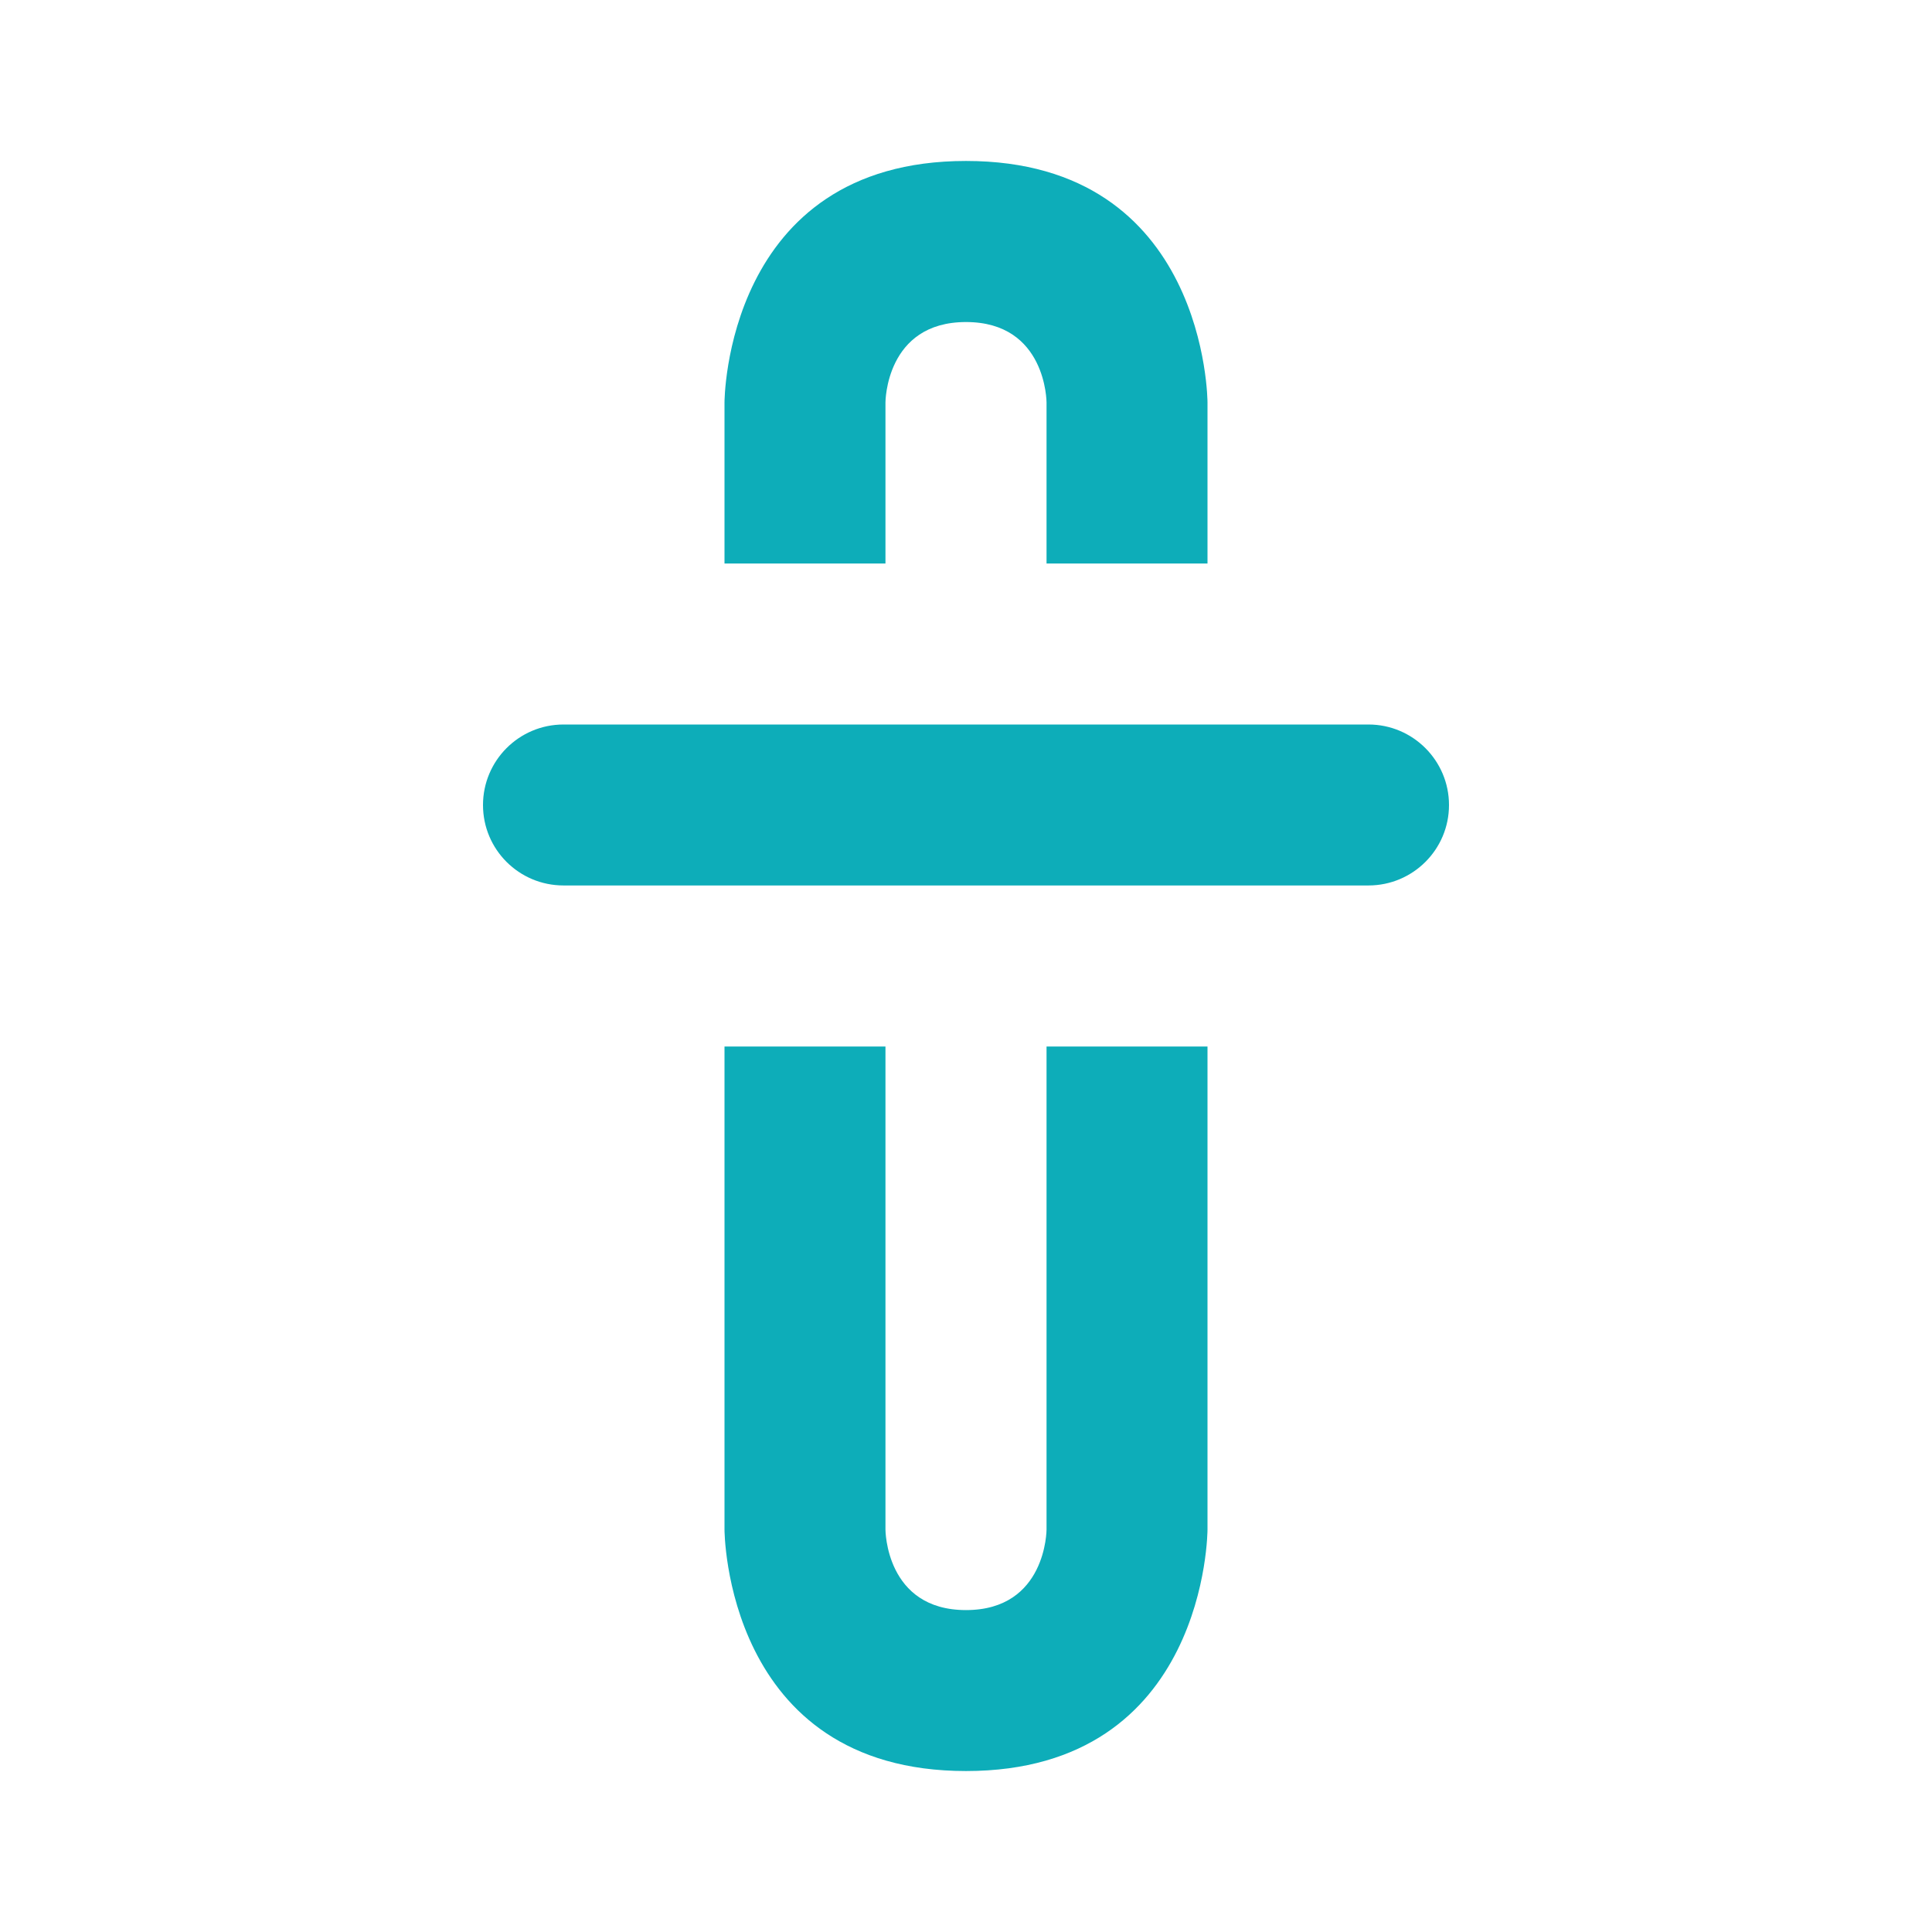 <svg width="16" height="16" viewBox="0 0 16 16" fill="none" xmlns="http://www.w3.org/2000/svg">
<path fill-rule="evenodd" clip-rule="evenodd" d="M8 1.333C6 1.333 6 3.333 6 3.333V4.667H7.333V3.333C7.333 3.333 7.333 2.667 8 2.667C8.667 2.667 8.667 3.333 8.667 3.333V4.667H10V3.333C10 3.333 10 1.333 8 1.333ZM8 14.667C10 14.667 10 12.667 10 12.667V8.667H8.667V12.667C8.667 12.667 8.667 13.334 8 13.334C7.333 13.334 7.333 12.667 7.333 12.667V8.667H6V12.667C6 12.667 6 14.667 8 14.667ZM11.333 7.333C11.701 7.333 12 7.035 12 6.667C12 6.299 11.701 6 11.333 6L4.667 6C4.298 6 4 6.299 4 6.667C4 7.035 4.298 7.333 4.667 7.333H11.333Z" fill="#0DADB9"/>
</svg>

